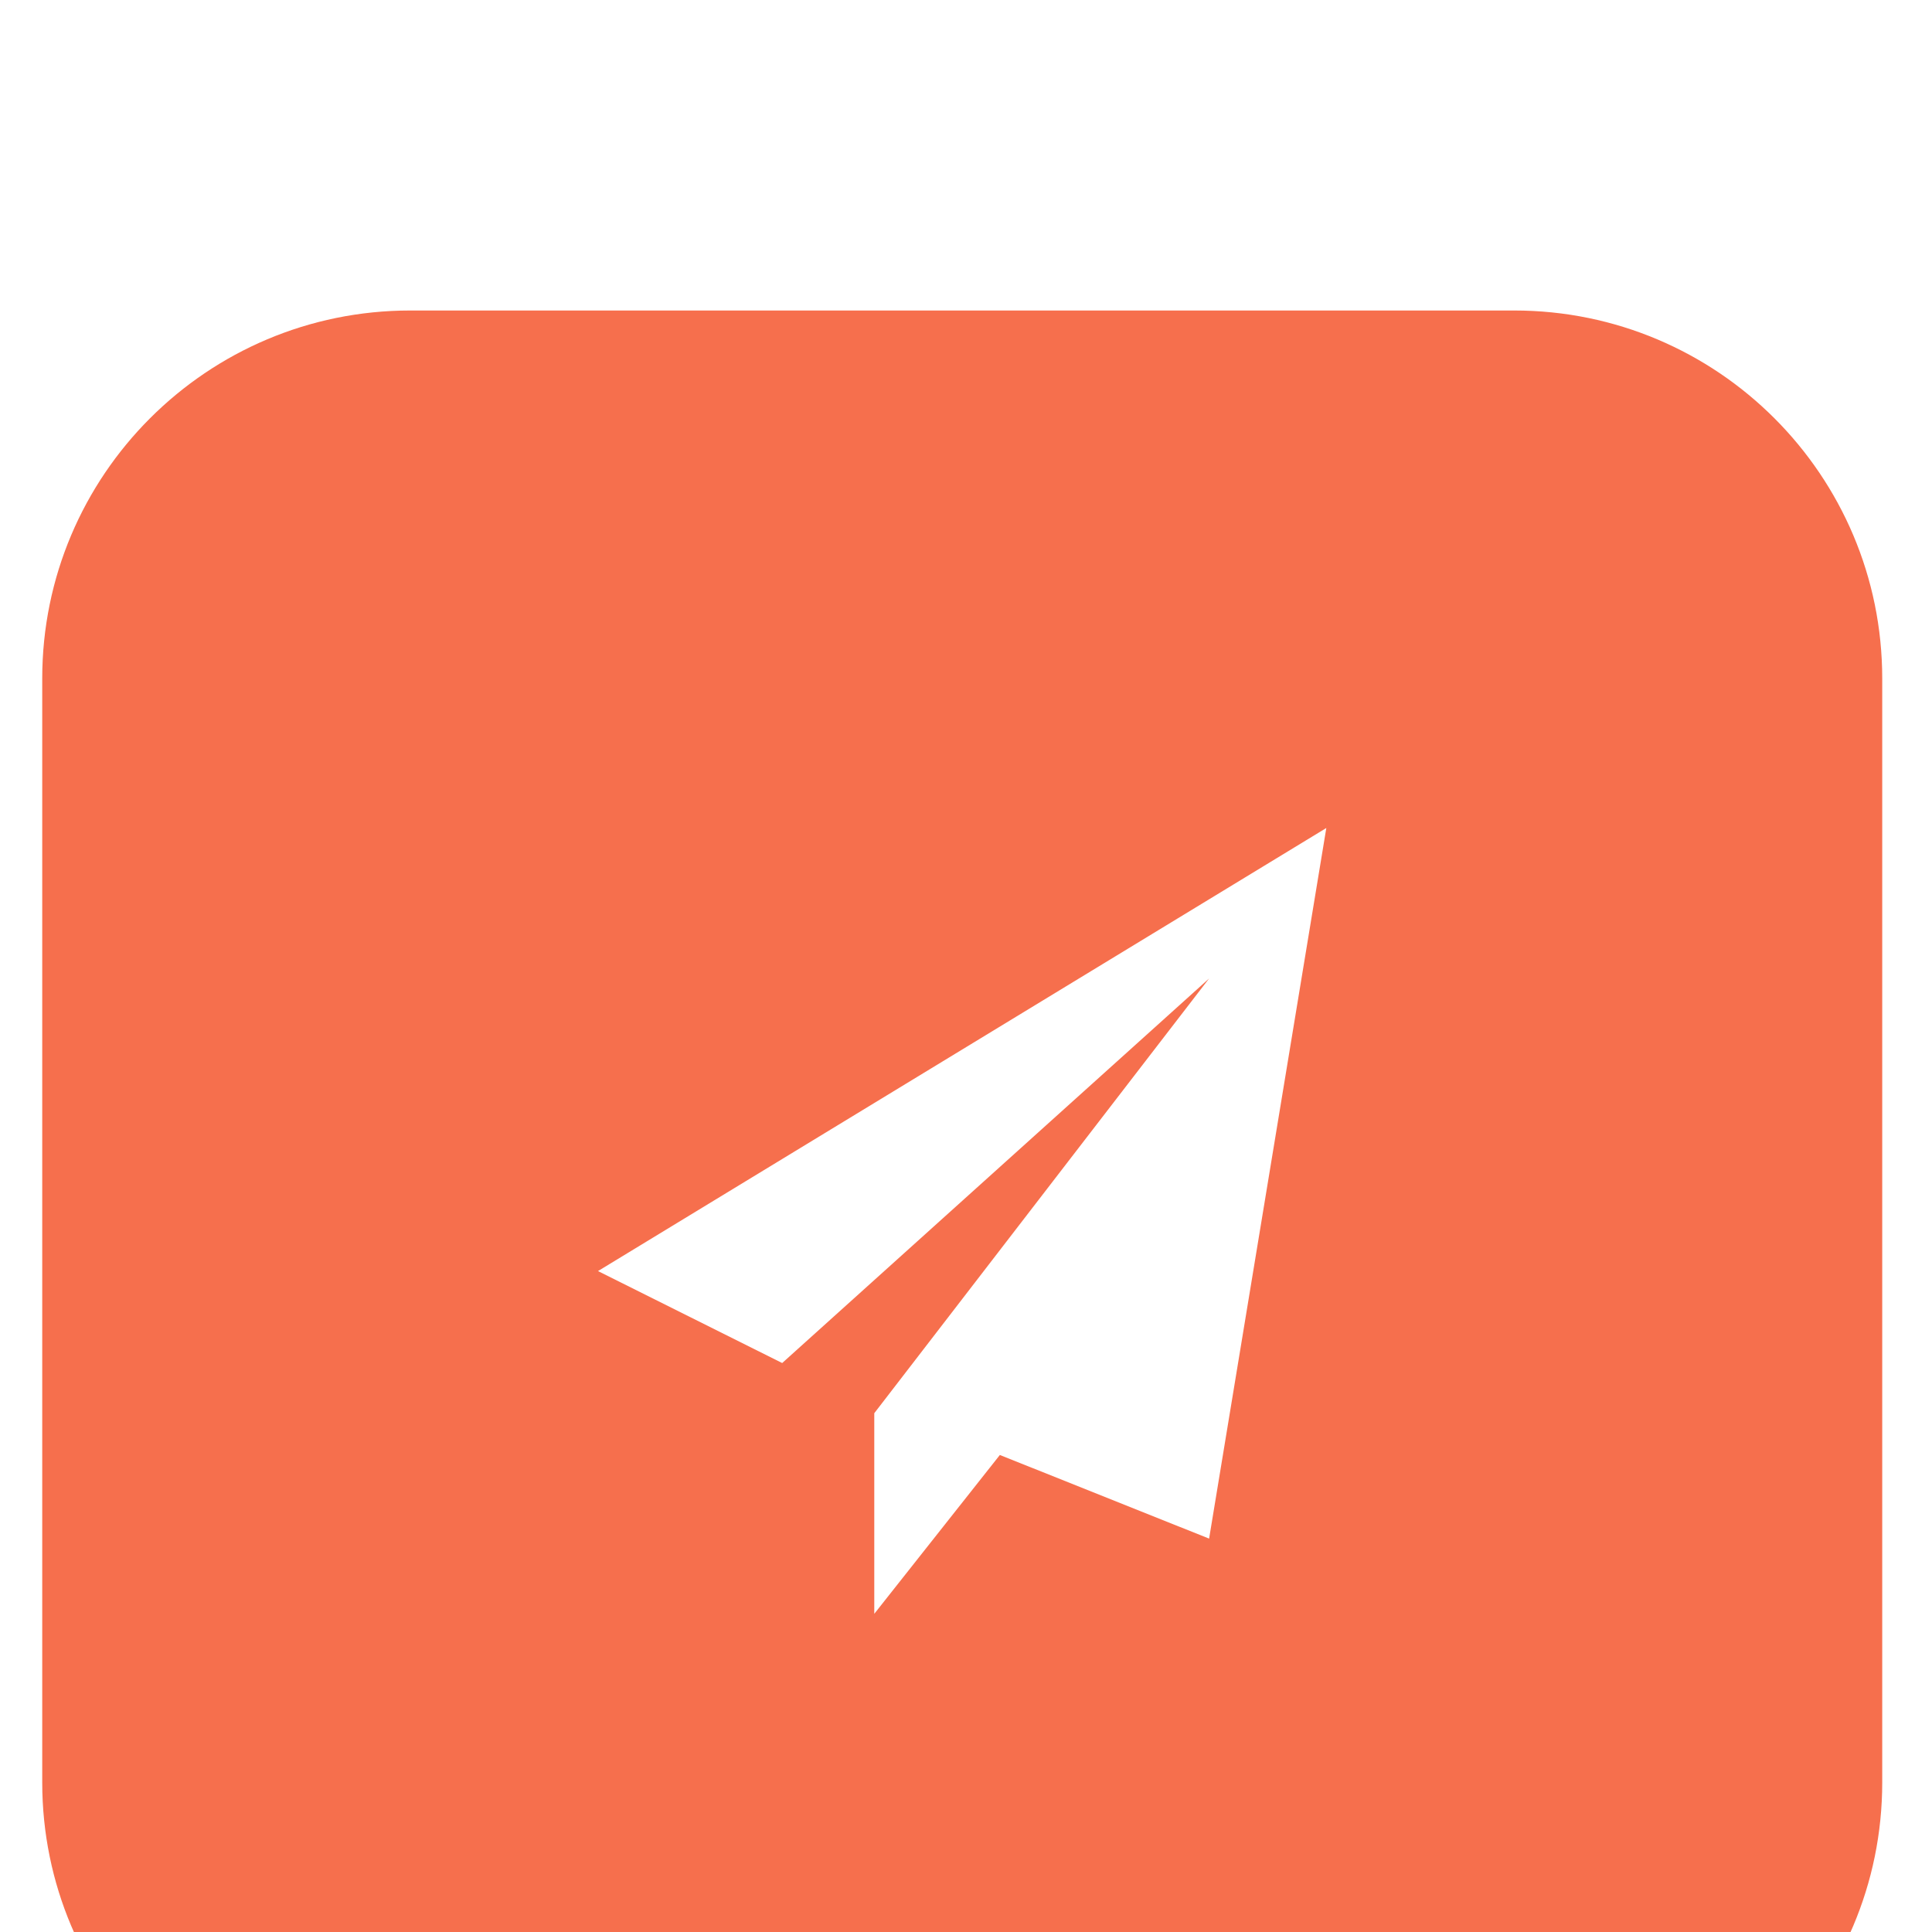 <svg xmlns="http://www.w3.org/2000/svg" width="40" height="40" viewBox="13.082 8.25 42 40" fill="none">
  <g filter="url(#filter0_d_1_47)">
    <path d="M14 17C14 12.582 17.582 9 22 9H46C50.418 9 54 12.582 54 17V41C54 45.418 50.418 49 46 49H22C17.582 49 14 45.418 14 41V17Z" fill="#F66F4D"/>
  </g>
  <g filter="url(#filter1_d_1_47)">
    <path d="M26.082 29.882L30.086 31.881L39.367 23.521L32.088 32.972V37.333L34.818 33.88L39.367 35.698L41.915 20.25L26.082 29.882Z" fill="white"/>
  </g>
  <defs>
    <filter id="filter0_d_1_47" x="0" y="0" width="68" height="68" filterUnits="userSpaceOnUse" color-interpolation-filters="sRGB">
      <feFlood flood-opacity="0" result="BackgroundImageFix"/>
      <feColorMatrix in="SourceAlpha" type="matrix" values="0 0 0 0 0 0 0 0 0 0 0 0 0 0 0 0 0 0 127 0" result="hardAlpha"/>
      <feOffset dy="5"/>
      <feGaussianBlur stdDeviation="7"/>
      <feColorMatrix type="matrix" values="0 0 0 0 0.967 0 0 0 0 0.405 0 0 0 0 0.264 0 0 0 0.25 0"/>
      <feBlend mode="normal" in2="BackgroundImageFix" result="effect1_dropShadow_1_47"/>
      <feBlend mode="normal" in="SourceGraphic" in2="effect1_dropShadow_1_47" result="shape"/>
    </filter>
    <filter id="filter1_d_1_47" x="13.082" y="12.25" width="41.833" height="43.084" filterUnits="userSpaceOnUse" color-interpolation-filters="sRGB">
      <feFlood flood-opacity="0" result="BackgroundImageFix"/>
      <feColorMatrix in="SourceAlpha" type="matrix" values="0 0 0 0 0 0 0 0 0 0 0 0 0 0 0 0 0 0 127 0" result="hardAlpha"/>
      <feOffset dy="5"/>
      <feGaussianBlur stdDeviation="6.5"/>
      <feColorMatrix type="matrix" values="0 0 0 0 0.871 0 0 0 0 0.175 0 0 0 0 0 0 0 0 0.7 0"/>
      <feBlend mode="normal" in2="BackgroundImageFix" result="effect1_dropShadow_1_47"/>
      <feBlend mode="normal" in="SourceGraphic" in2="effect1_dropShadow_1_47" result="shape"/>
    </filter>
  </defs>
</svg>